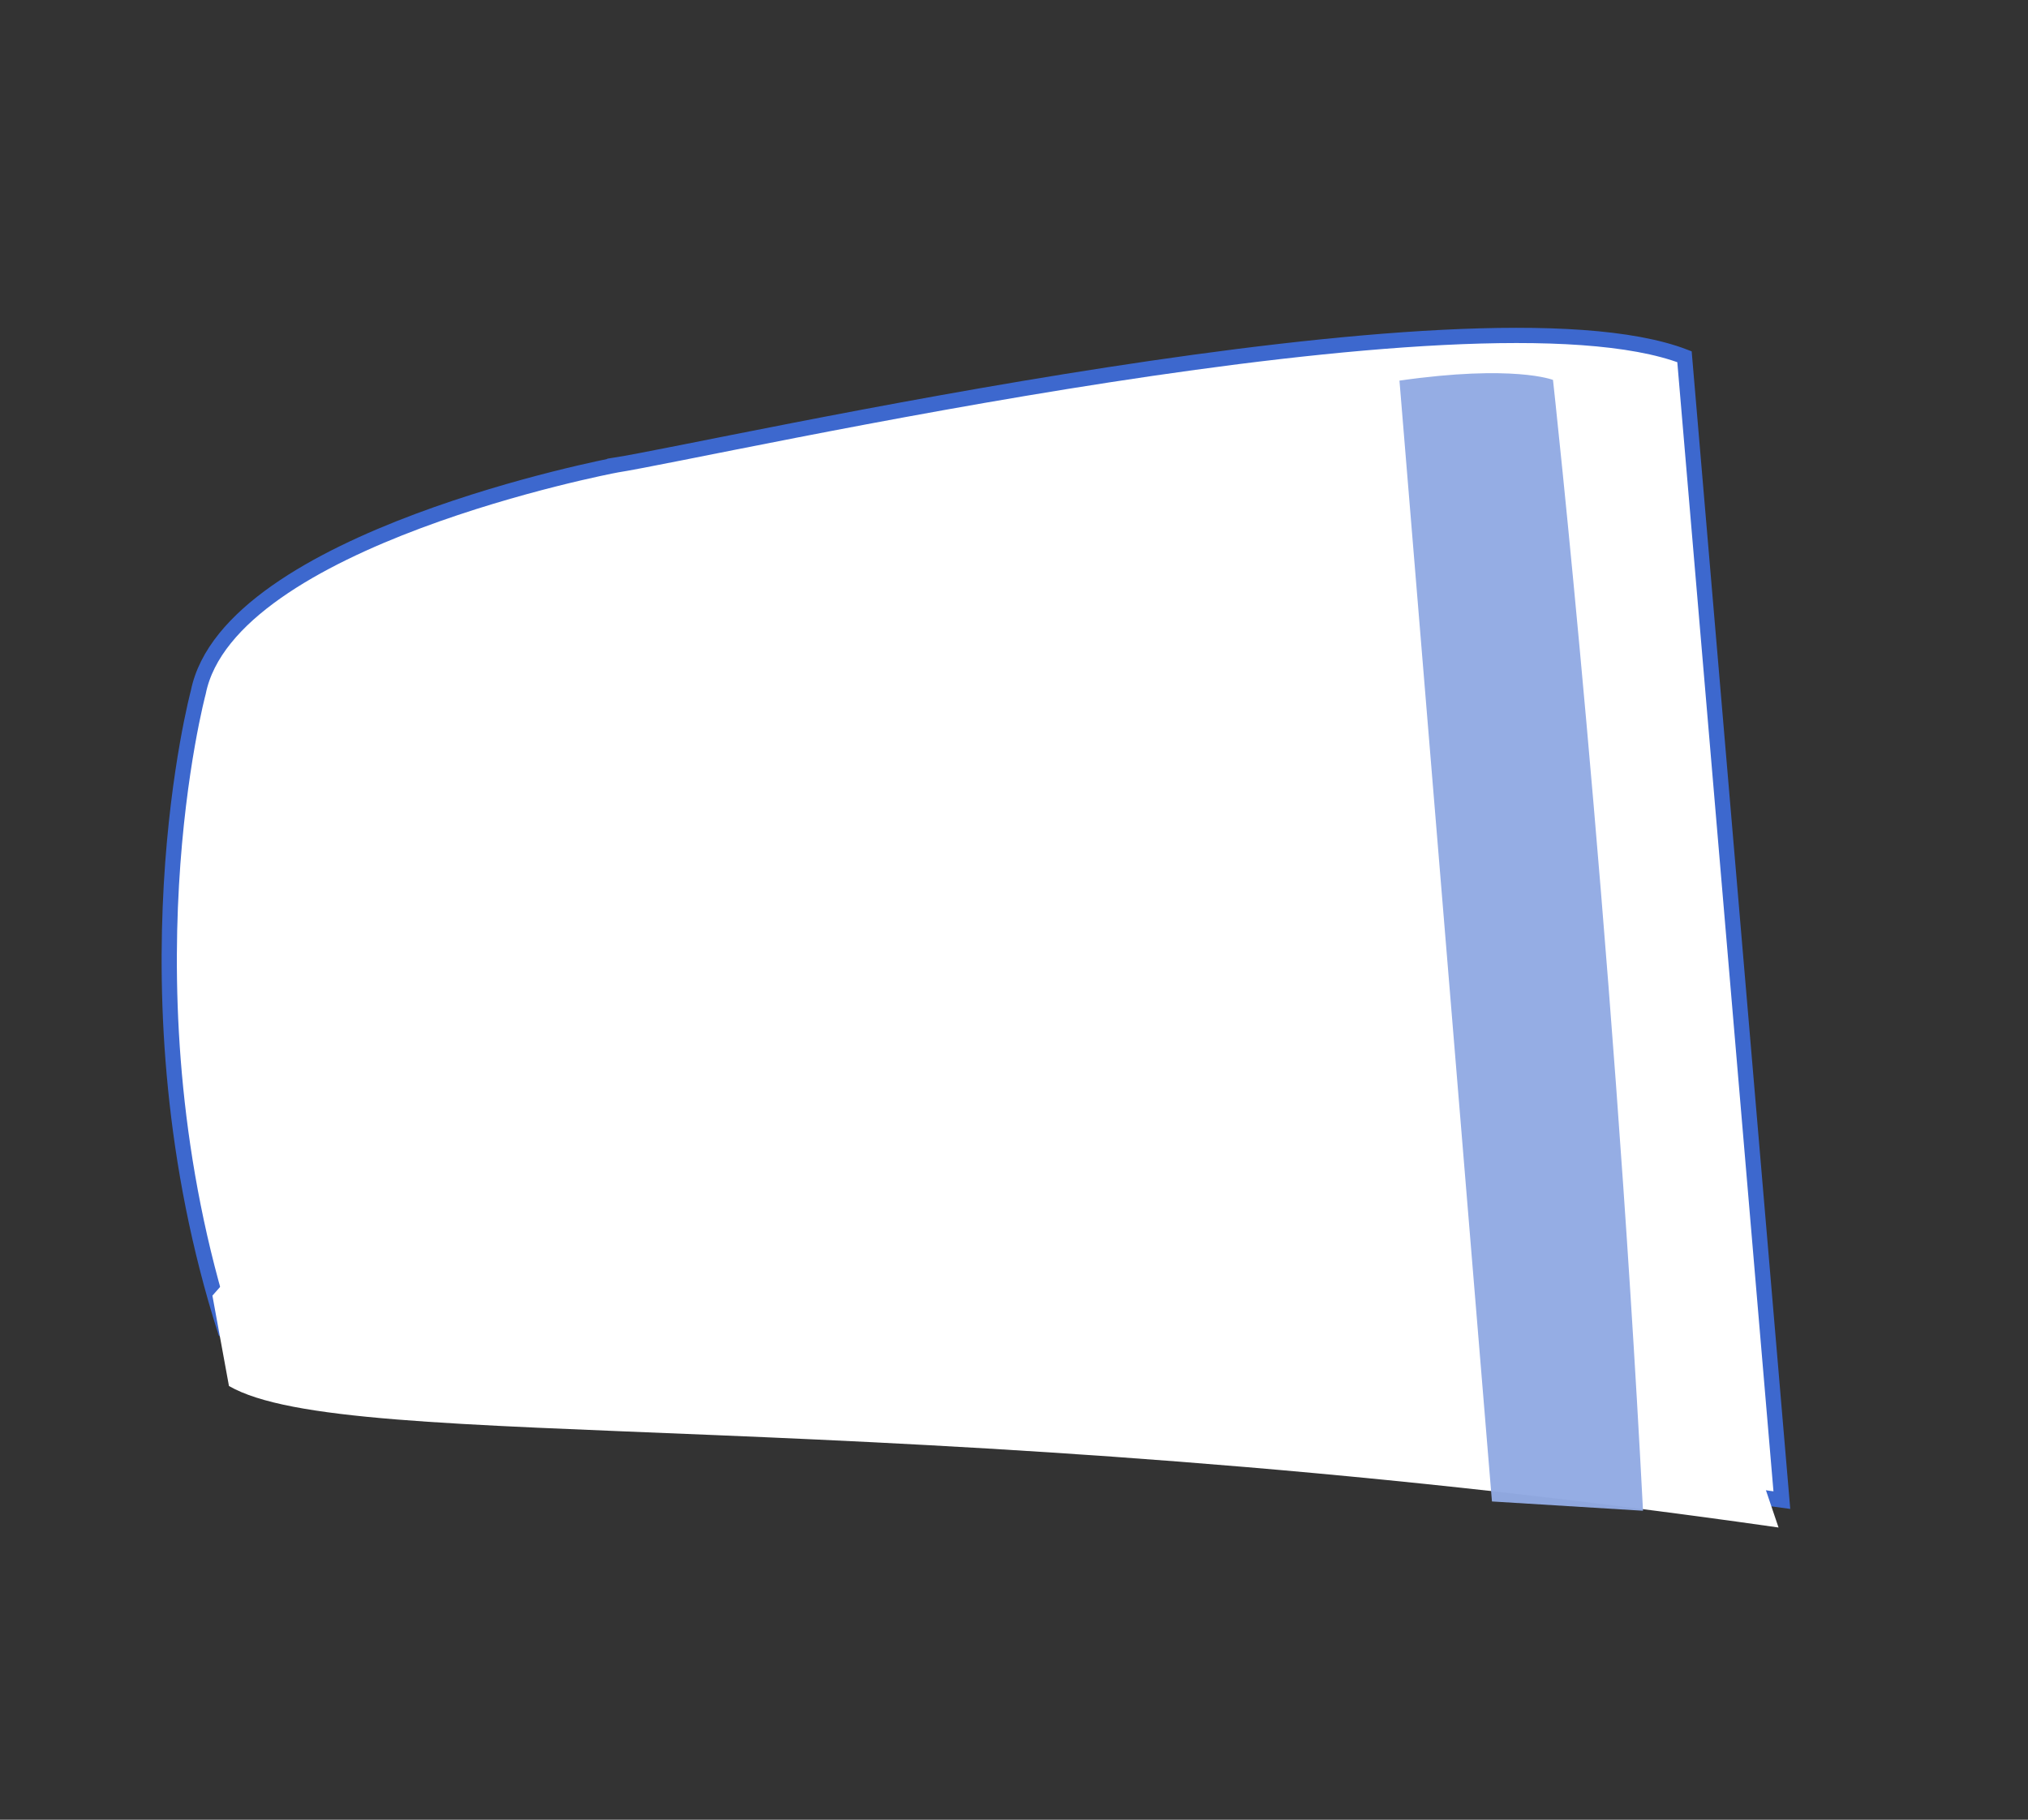 <?xml version="1.0" encoding="UTF-8" standalone="no"?>
<!-- Created with Inkscape (http://www.inkscape.org/) -->

<svg
   xmlns:dc="http://purl.org/dc/elements/1.1/"
   xmlns:cc="http://creativecommons.org/ns#"
   xmlns:rdf="http://www.w3.org/1999/02/22-rdf-syntax-ns#"
   xmlns:svg="http://www.w3.org/2000/svg"
   xmlns="http://www.w3.org/2000/svg"
   xmlns:sodipodi="http://sodipodi.sourceforge.net/DTD/sodipodi-0.dtd"
   xmlns:inkscape="http://www.inkscape.org/namespaces/inkscape"
   width="66.547"
   height="59.724"
   id="svg3163"
   version="1.1"
   inkscape:version="0.48.4 r9939"
   sodipodi:docname="shoulder-left.svg">
  <rect width="100%" height="100%" fill="#333333" stroke="none"/>
  <defs
     id="defs3165" />
  <sodipodi:namedview
     id="base"
     pagecolor="#ffffff"
     bordercolor="#666666"
     borderopacity="1.0"
     inkscape:pageopacity="0.0"
     inkscape:pageshadow="2"
     inkscape:zoom="7.919596"
     inkscape:cx="41.089609"
     inkscape:cy="33.834407"
     inkscape:document-units="px"
     inkscape:current-layer="layer1"
     showgrid="false"
     inkscape:window-width="1555"
     inkscape:window-height="673"
     inkscape:window-x="1407"
     inkscape:window-y="67"
     inkscape:window-maximized="0"
     fit-margin-top="5"
     fit-margin-left="5"
     fit-margin-right="5"
     fit-margin-bottom="5" />
  <g
     inkscape:label="レイヤー 1"
     inkscape:groupmode="layer"
     id="layer1"
     transform="translate(-341.304,-482.703)">
    <path
       style="fill:#ffffff;fill-opacity:1;stroke:#3d68ce;stroke-width:0.5;stroke-opacity:1"
       d="m 361.477,497.973 c 0,0 -12.656,2.4 -13.666,7.45 0,0 -2.65,9.853 0.886,20.964 7.576,6.061 11.705,-1.992 31.76,2.986 l 19.317,2.564 -3.195,-37.526 c -6.893,-2.65 -31.82,3.047 -35.102,3.561 z"
       id="rect3770"
       inkscape:connector-curvature="0"
       sodipodi:nodetypes="ccccccc" />
    <path
       sodipodi:nodetypes="ccccccc"
       inkscape:connector-curvature="0"
       id="path2984"
       d="m 364.334,521.902 -12.656,-0.533 -3.404,3.857 0.543,2.965 c 3.914,2.273 21.68,0.478 50.848,4.645 l -3.353,-9.91 z"
       style="fill:#ffffff;fill-opacity:1;stroke:none" />
    <path
       style="opacity:0.97;fill:#92abe3;fill-opacity:1;stroke:none"
       d="m 390.261,531.981 4.957,0.305 c -1.01,-19.445 -2.954,-37.114 -2.954,-37.114 0,0 -1.288,-0.513 -5.038,0.023 z"
       id="rect2986"
       inkscape:connector-curvature="0"
       sodipodi:nodetypes="ccccc" />
  </g>
</svg>
